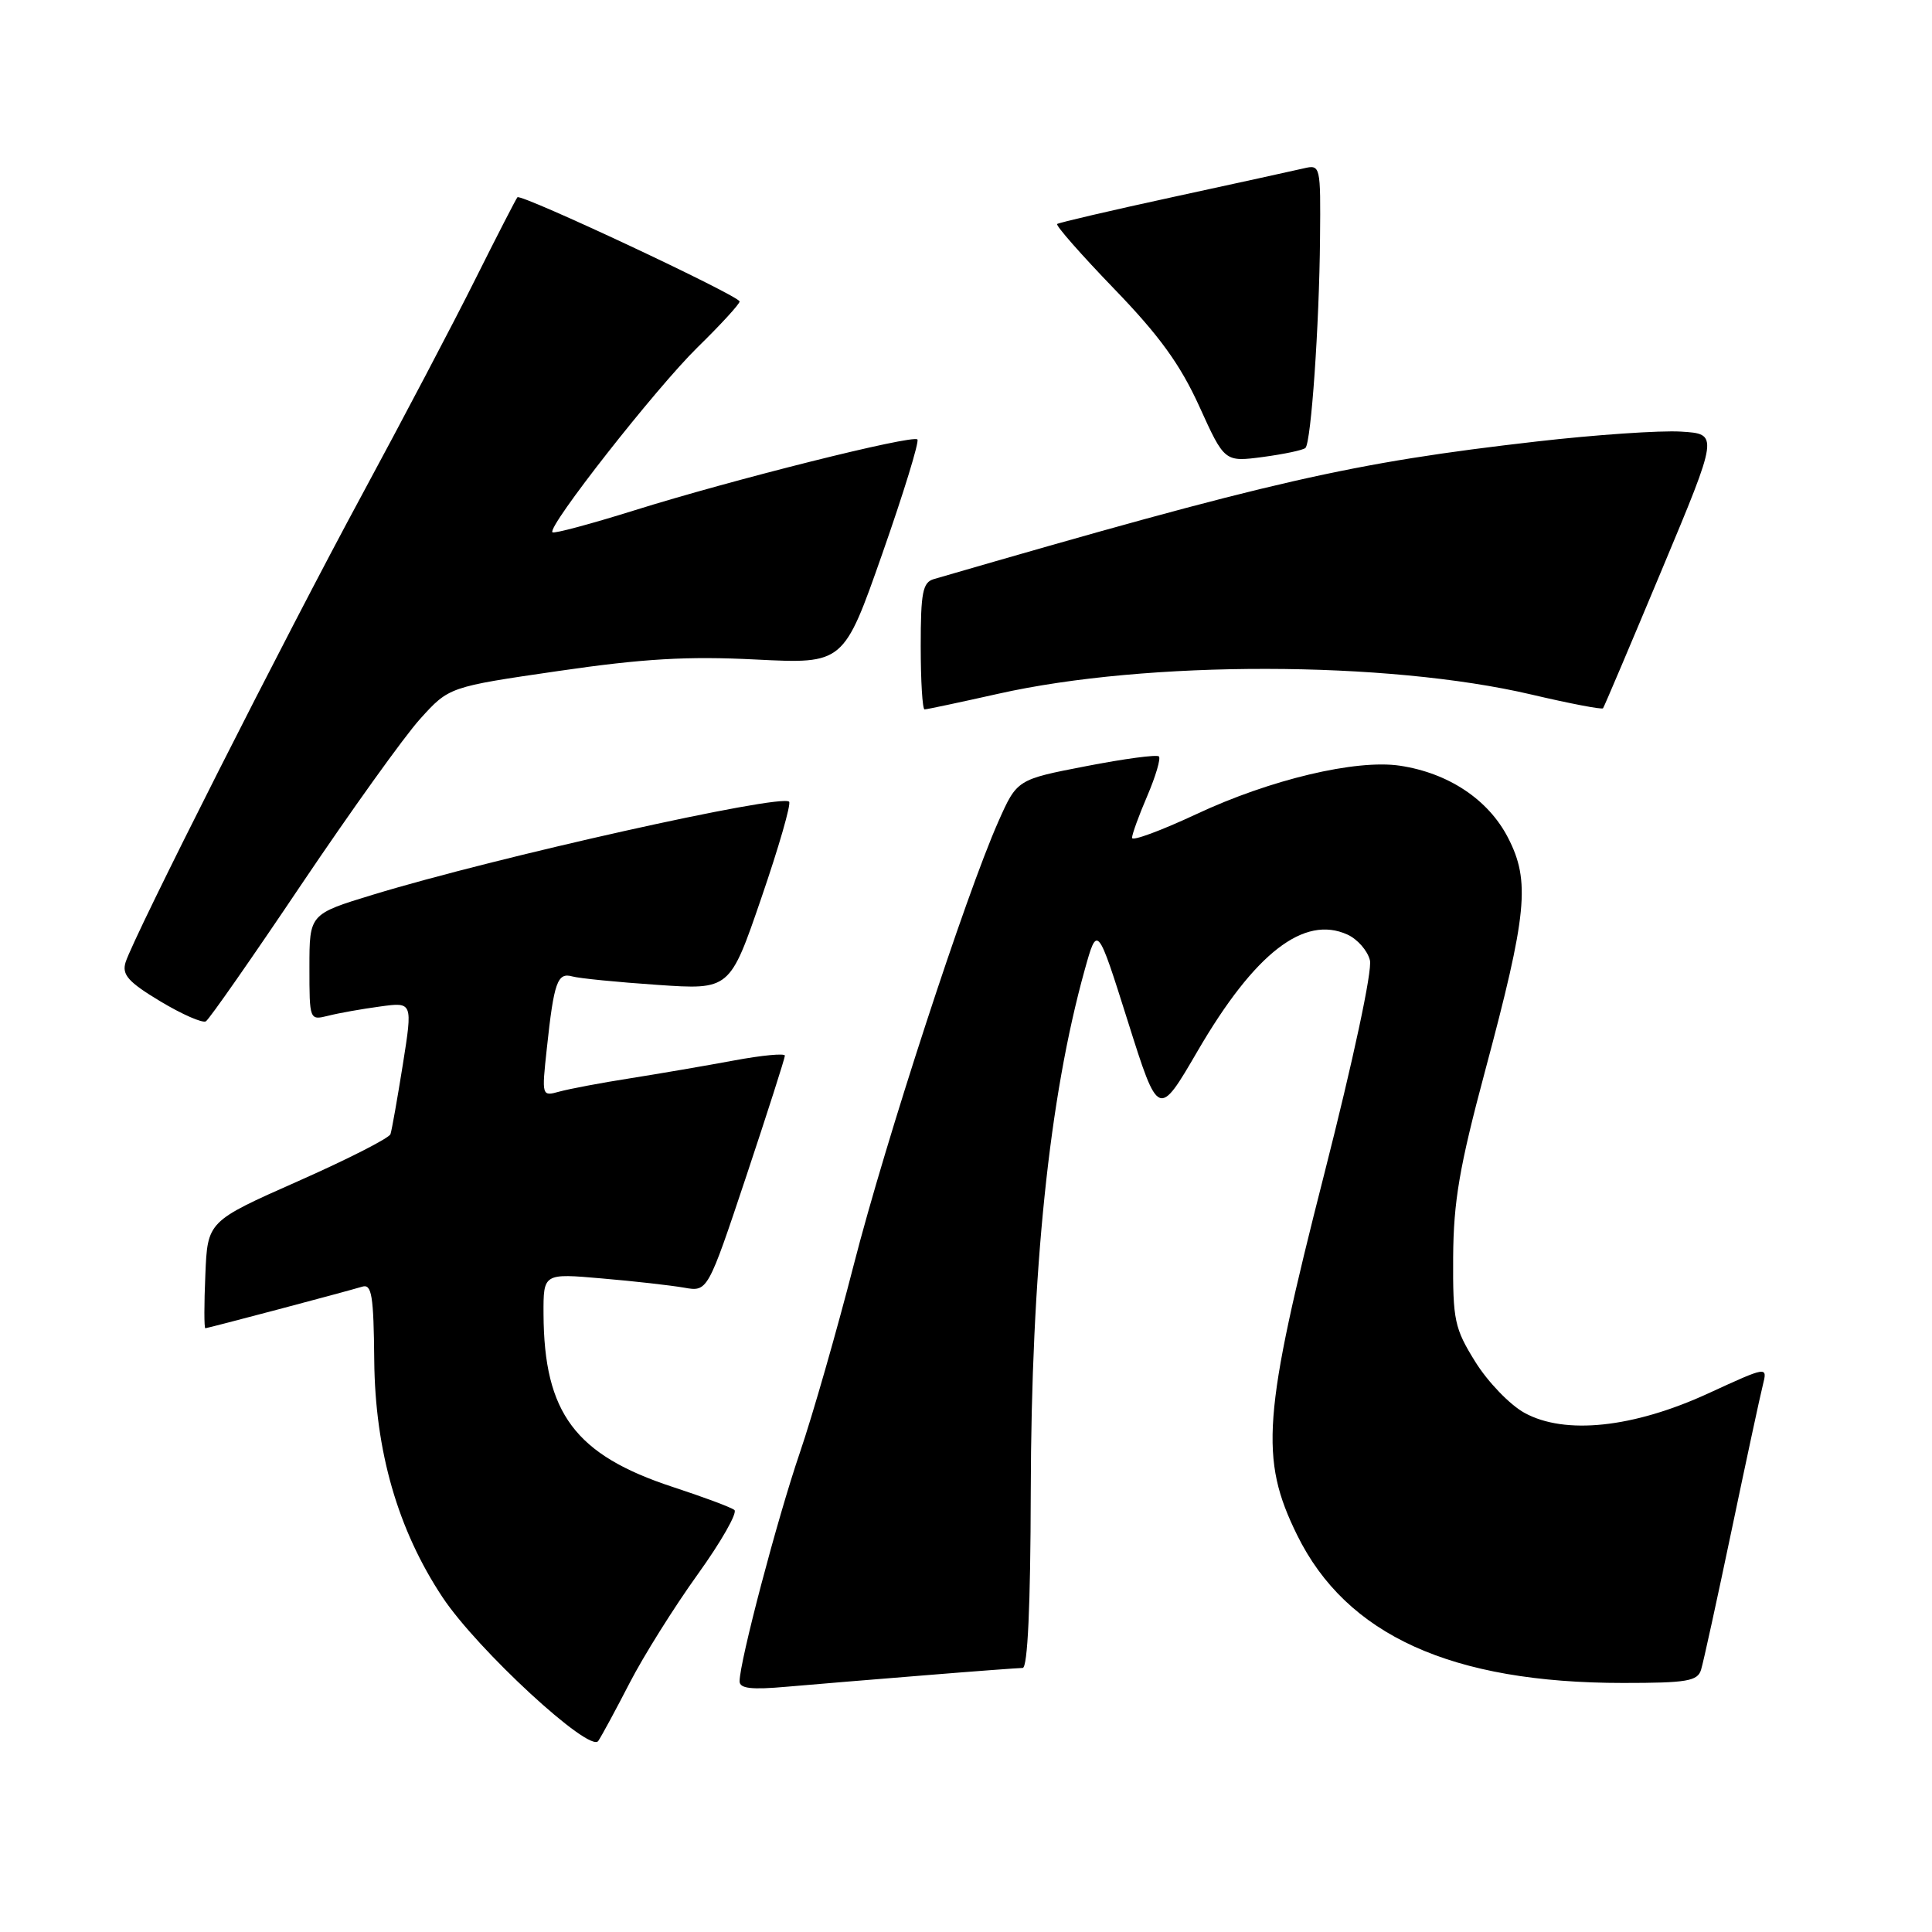 <?xml version="1.0" encoding="UTF-8" standalone="no"?>
<!DOCTYPE svg PUBLIC "-//W3C//DTD SVG 1.1//EN" "http://www.w3.org/Graphics/SVG/1.1/DTD/svg11.dtd" >
<svg xmlns="http://www.w3.org/2000/svg" xmlns:xlink="http://www.w3.org/1999/xlink" version="1.1" viewBox="0 0 256 256">
 <g >
 <path fill="currentColor"
d=" M 83.43 223.00 C 85.27 219.43 89.33 212.95 92.45 208.61 C 95.57 204.27 97.75 200.43 97.31 200.08 C 96.86 199.72 93.20 198.36 89.17 197.04 C 76.22 192.79 72.08 187.26 72.02 174.11 C 72.00 168.72 72.00 168.72 79.75 169.40 C 84.01 169.76 88.91 170.32 90.64 170.62 C 93.77 171.18 93.77 171.18 98.89 155.84 C 101.70 147.40 104.00 140.22 104.00 139.88 C 104.00 139.54 100.96 139.83 97.25 140.52 C 93.54 141.21 87.35 142.27 83.50 142.88 C 79.65 143.48 75.44 144.28 74.13 144.64 C 71.78 145.29 71.77 145.27 72.46 138.90 C 73.40 130.13 73.86 128.83 75.83 129.38 C 76.75 129.64 81.82 130.14 87.10 130.50 C 96.71 131.16 96.71 131.16 100.89 118.96 C 103.20 112.24 104.85 106.51 104.56 106.23 C 103.48 105.15 65.68 113.59 49.43 118.55 C 41.00 121.12 41.00 121.12 41.00 128.17 C 41.00 135.19 41.01 135.21 43.50 134.59 C 44.88 134.24 47.96 133.69 50.35 133.37 C 54.69 132.77 54.69 132.77 53.38 141.04 C 52.65 145.60 51.92 149.75 51.74 150.28 C 51.56 150.81 46.04 153.62 39.46 156.53 C 27.50 161.83 27.50 161.83 27.21 168.91 C 27.04 172.81 27.04 176.00 27.21 176.00 C 27.54 175.99 45.72 171.18 48.00 170.49 C 49.26 170.10 49.51 171.66 49.59 180.27 C 49.70 192.26 52.71 202.71 58.64 211.65 C 63.25 218.59 78.14 232.33 79.27 230.69 C 79.72 230.03 81.59 226.57 83.43 223.00 Z  M 122.50 221.99 C 129.10 221.45 134.96 221.02 135.51 221.01 C 136.17 221.00 136.55 212.77 136.58 197.75 C 136.65 168.37 139.01 145.48 143.73 128.51 C 145.40 122.52 145.40 122.52 149.45 135.35 C 153.50 148.18 153.50 148.18 158.71 139.23 C 166.25 126.29 172.79 121.21 178.55 123.84 C 179.87 124.44 181.21 125.97 181.52 127.24 C 181.86 128.58 179.31 140.48 175.48 155.52 C 167.30 187.58 166.88 193.25 171.88 203.41 C 178.41 216.68 192.35 223.00 215.07 223.00 C 223.53 223.00 224.94 222.76 225.40 221.25 C 225.70 220.29 227.52 211.96 229.45 202.75 C 231.38 193.54 233.24 184.88 233.59 183.51 C 234.21 181.02 234.21 181.02 226.36 184.63 C 216.42 189.20 207.36 190.16 202.00 187.21 C 200.07 186.15 197.15 183.12 195.50 180.47 C 192.73 176.02 192.50 174.97 192.55 166.58 C 192.60 159.19 193.38 154.60 196.77 141.95 C 202.37 121.04 202.79 116.77 199.82 111.00 C 197.21 105.94 191.93 102.43 185.50 101.46 C 179.68 100.59 168.31 103.29 158.52 107.88 C 153.83 110.07 150.00 111.49 150.00 111.02 C 150.00 110.55 150.91 108.04 152.03 105.44 C 153.14 102.84 153.83 100.50 153.56 100.23 C 153.29 99.96 148.95 100.54 143.92 101.52 C 134.76 103.29 134.76 103.29 132.27 108.90 C 127.94 118.68 117.34 151.16 113.12 167.62 C 110.88 176.35 107.67 187.55 105.98 192.50 C 103.00 201.22 98.00 220.18 98.00 222.78 C 98.00 223.74 99.56 223.92 104.25 223.50 C 107.69 223.20 115.90 222.52 122.50 221.99 Z  M 39.96 117.16 C 46.50 107.45 53.56 97.59 55.67 95.26 C 59.50 91.02 59.50 91.02 74.00 88.91 C 85.25 87.27 91.11 86.93 100.15 87.39 C 111.79 87.97 111.79 87.97 116.92 73.34 C 119.74 65.30 121.83 58.50 121.56 58.23 C 120.91 57.58 96.99 63.57 84.04 67.63 C 78.28 69.43 73.41 70.74 73.20 70.53 C 72.48 69.82 86.88 51.47 92.42 46.03 C 95.49 43.03 98.00 40.29 98.00 39.95 C 98.00 39.21 69.03 25.62 68.56 26.14 C 68.38 26.34 65.87 31.22 62.98 37.00 C 60.10 42.78 53.35 55.60 48.00 65.50 C 37.78 84.38 17.72 124.06 16.64 127.51 C 16.13 129.15 16.99 130.12 21.24 132.68 C 24.12 134.41 26.84 135.60 27.28 135.33 C 27.73 135.05 33.43 126.88 39.96 117.16 Z  M 132.26 91.93 C 152.00 87.49 183.77 87.54 202.92 92.03 C 207.99 93.22 212.26 94.04 212.41 93.85 C 212.56 93.66 216.06 85.40 220.20 75.50 C 227.73 57.50 227.73 57.50 222.74 57.19 C 219.99 57.02 211.39 57.61 203.62 58.50 C 179.09 61.31 168.62 63.69 123.75 76.73 C 122.26 77.16 122.00 78.49 122.00 85.62 C 122.00 90.23 122.23 94.00 122.51 94.00 C 122.79 94.00 127.18 93.07 132.26 91.93 Z  M 172.98 59.35 C 173.73 58.60 174.81 43.11 174.91 31.64 C 175.00 21.91 174.97 21.79 172.75 22.31 C 171.51 22.60 163.75 24.30 155.50 26.09 C 147.25 27.88 140.31 29.50 140.08 29.68 C 139.85 29.86 143.24 33.72 147.62 38.26 C 153.64 44.49 156.39 48.30 158.92 53.86 C 162.26 61.22 162.26 61.22 167.36 60.55 C 170.17 60.17 172.70 59.64 172.98 59.35 Z "/>
</g>
</svg>